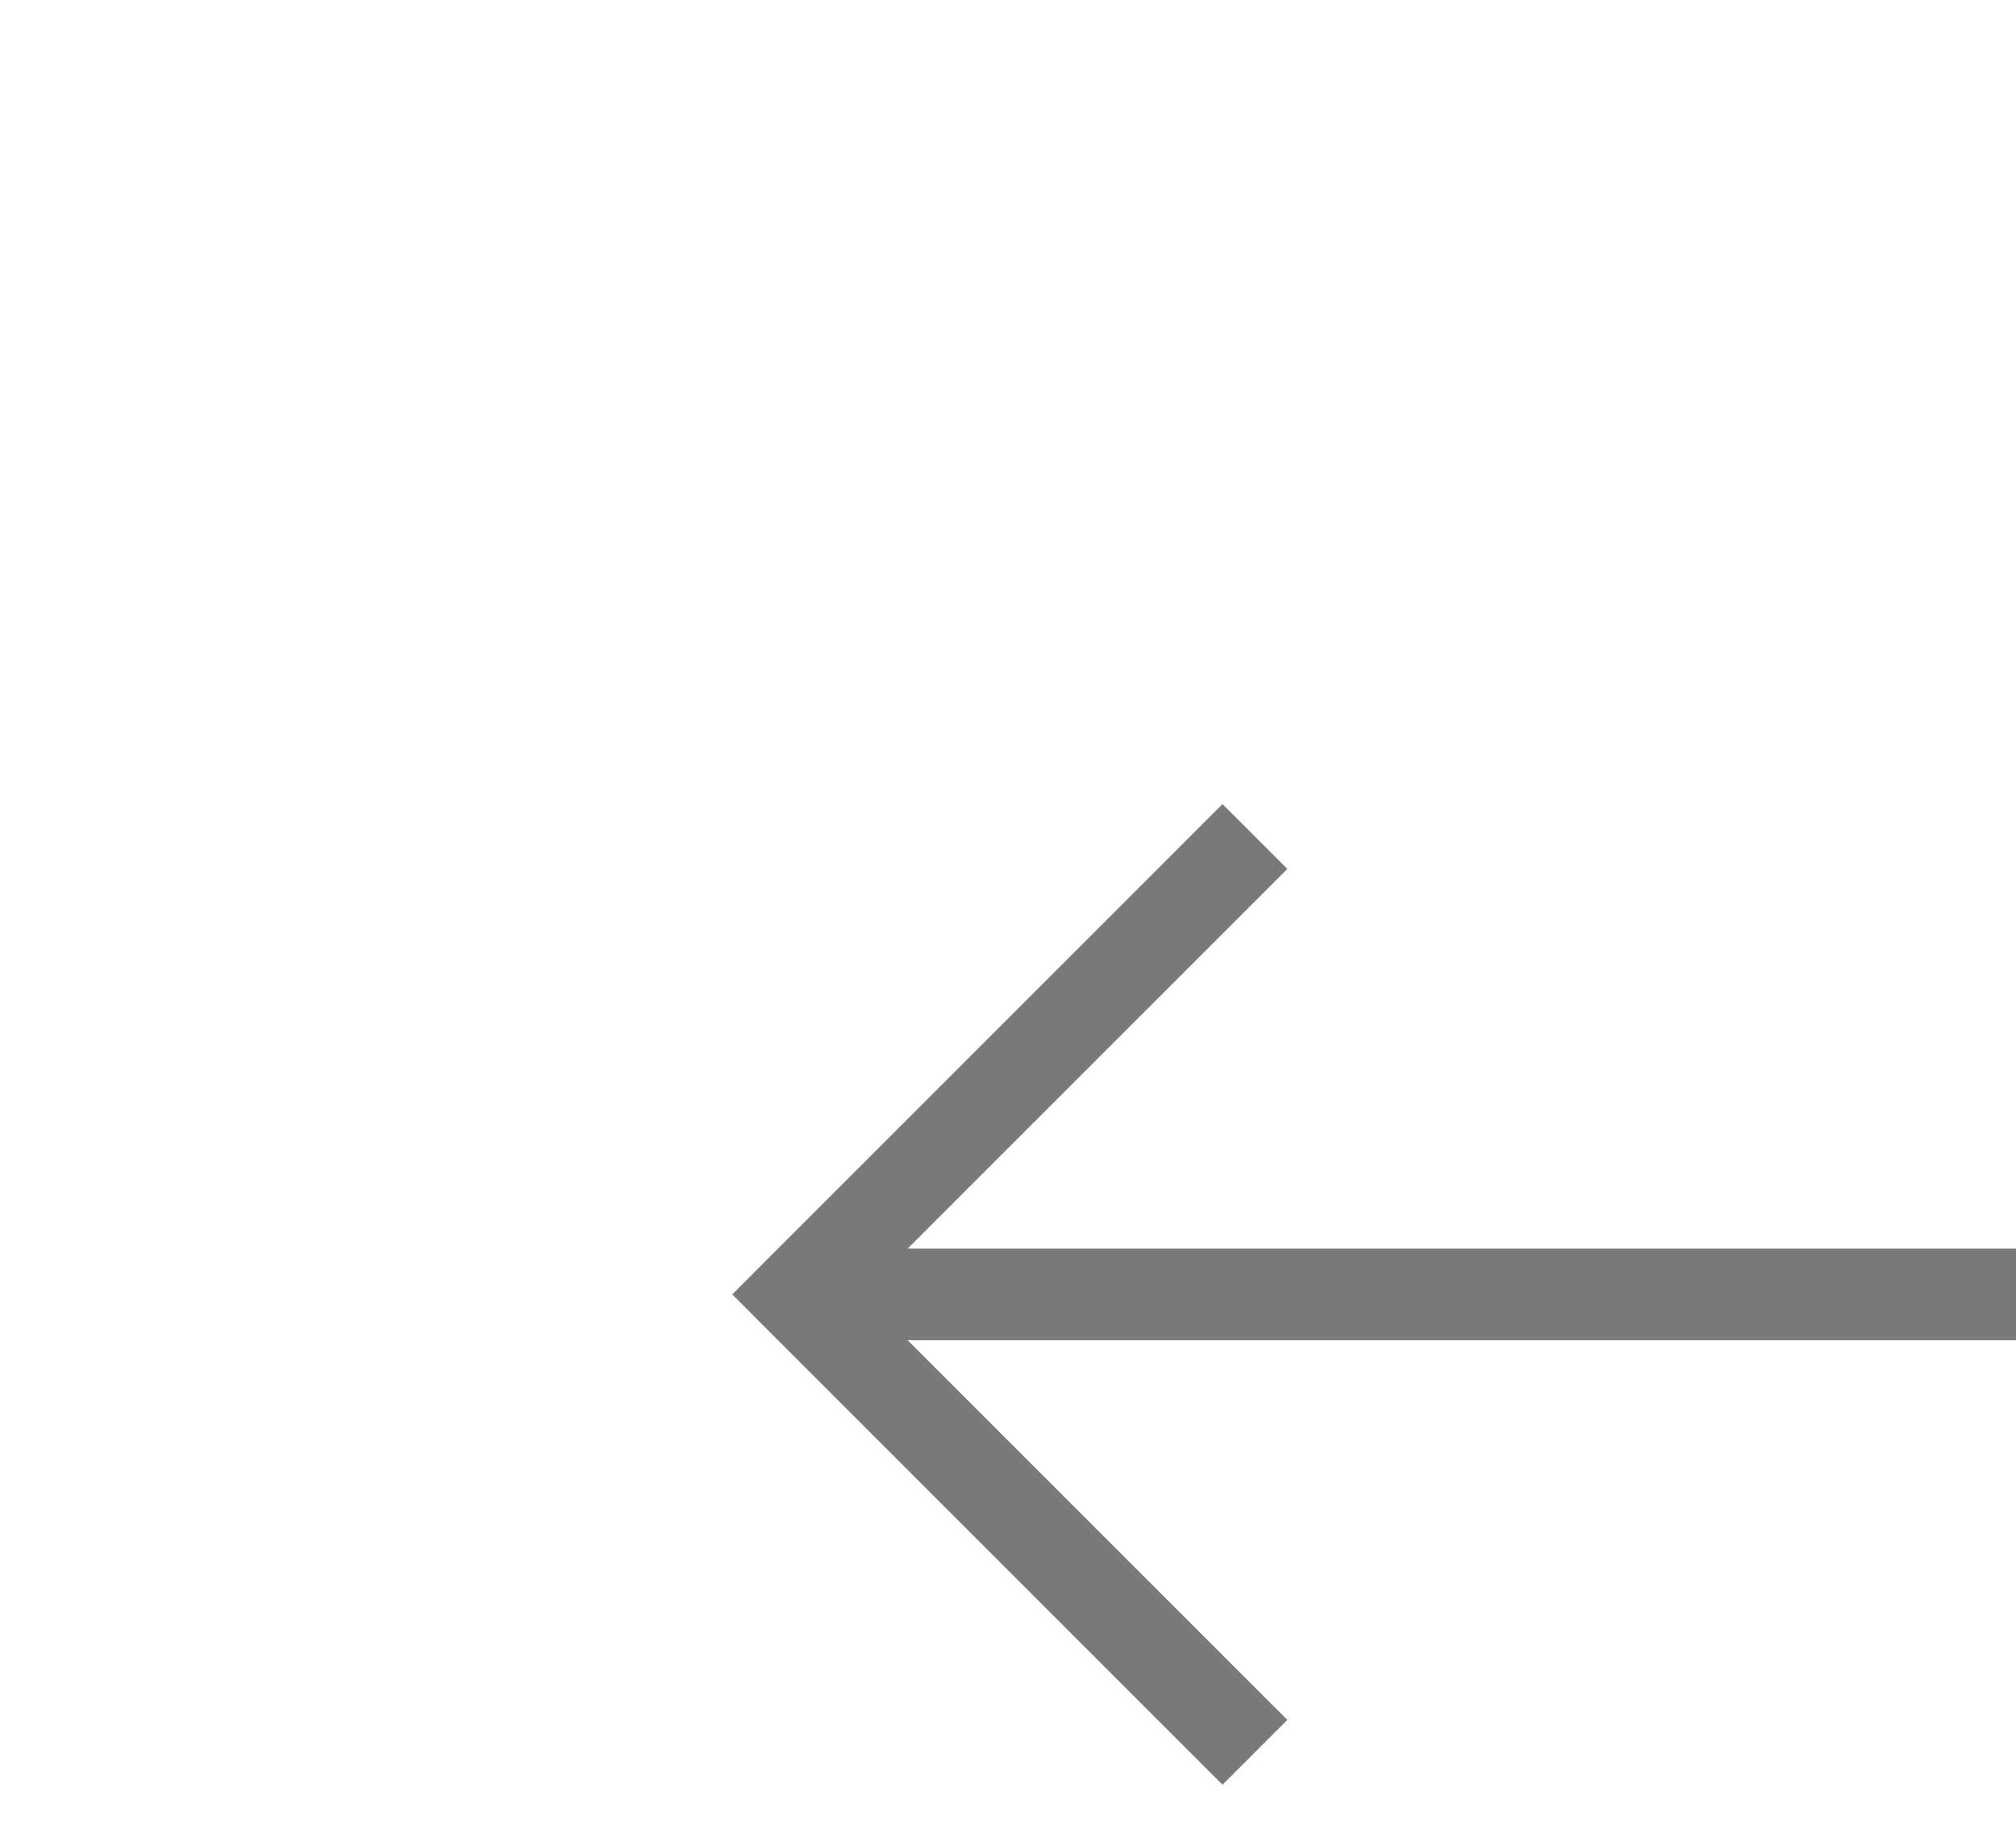 ﻿<?xml version="1.0" encoding="utf-8"?>
<svg version="1.1" xmlns:xlink="http://www.w3.org/1999/xlink" width="22px" height="20px" preserveAspectRatio="xMinYMid meet" viewBox="812 7687  22 18" xmlns="http://www.w3.org/2000/svg">
  <g transform="matrix(-0.629 0.777 -0.777 -0.629 7321.846 11899.659 )">
    <path d="M 809.854 7675.054  L 814.5 7670.407  L 819.146 7675.054  L 819.854 7674.346  L 814.854 7669.346  L 814.5 7668.993  L 814.146 7669.346  L 809.146 7674.346  L 809.854 7675.054  Z " fill-rule="nonzero" fill="#797979" stroke="none" transform="matrix(-0.777 0.629 -0.629 -0.777 6283.813 13144.785 )" />
    <path d="M 814.5 7670  L 814.5 7701  " stroke-width="1" stroke="#797979" fill="none" transform="matrix(-0.777 0.629 -0.629 -0.777 6283.813 13144.785 )" />
  </g>
</svg>
